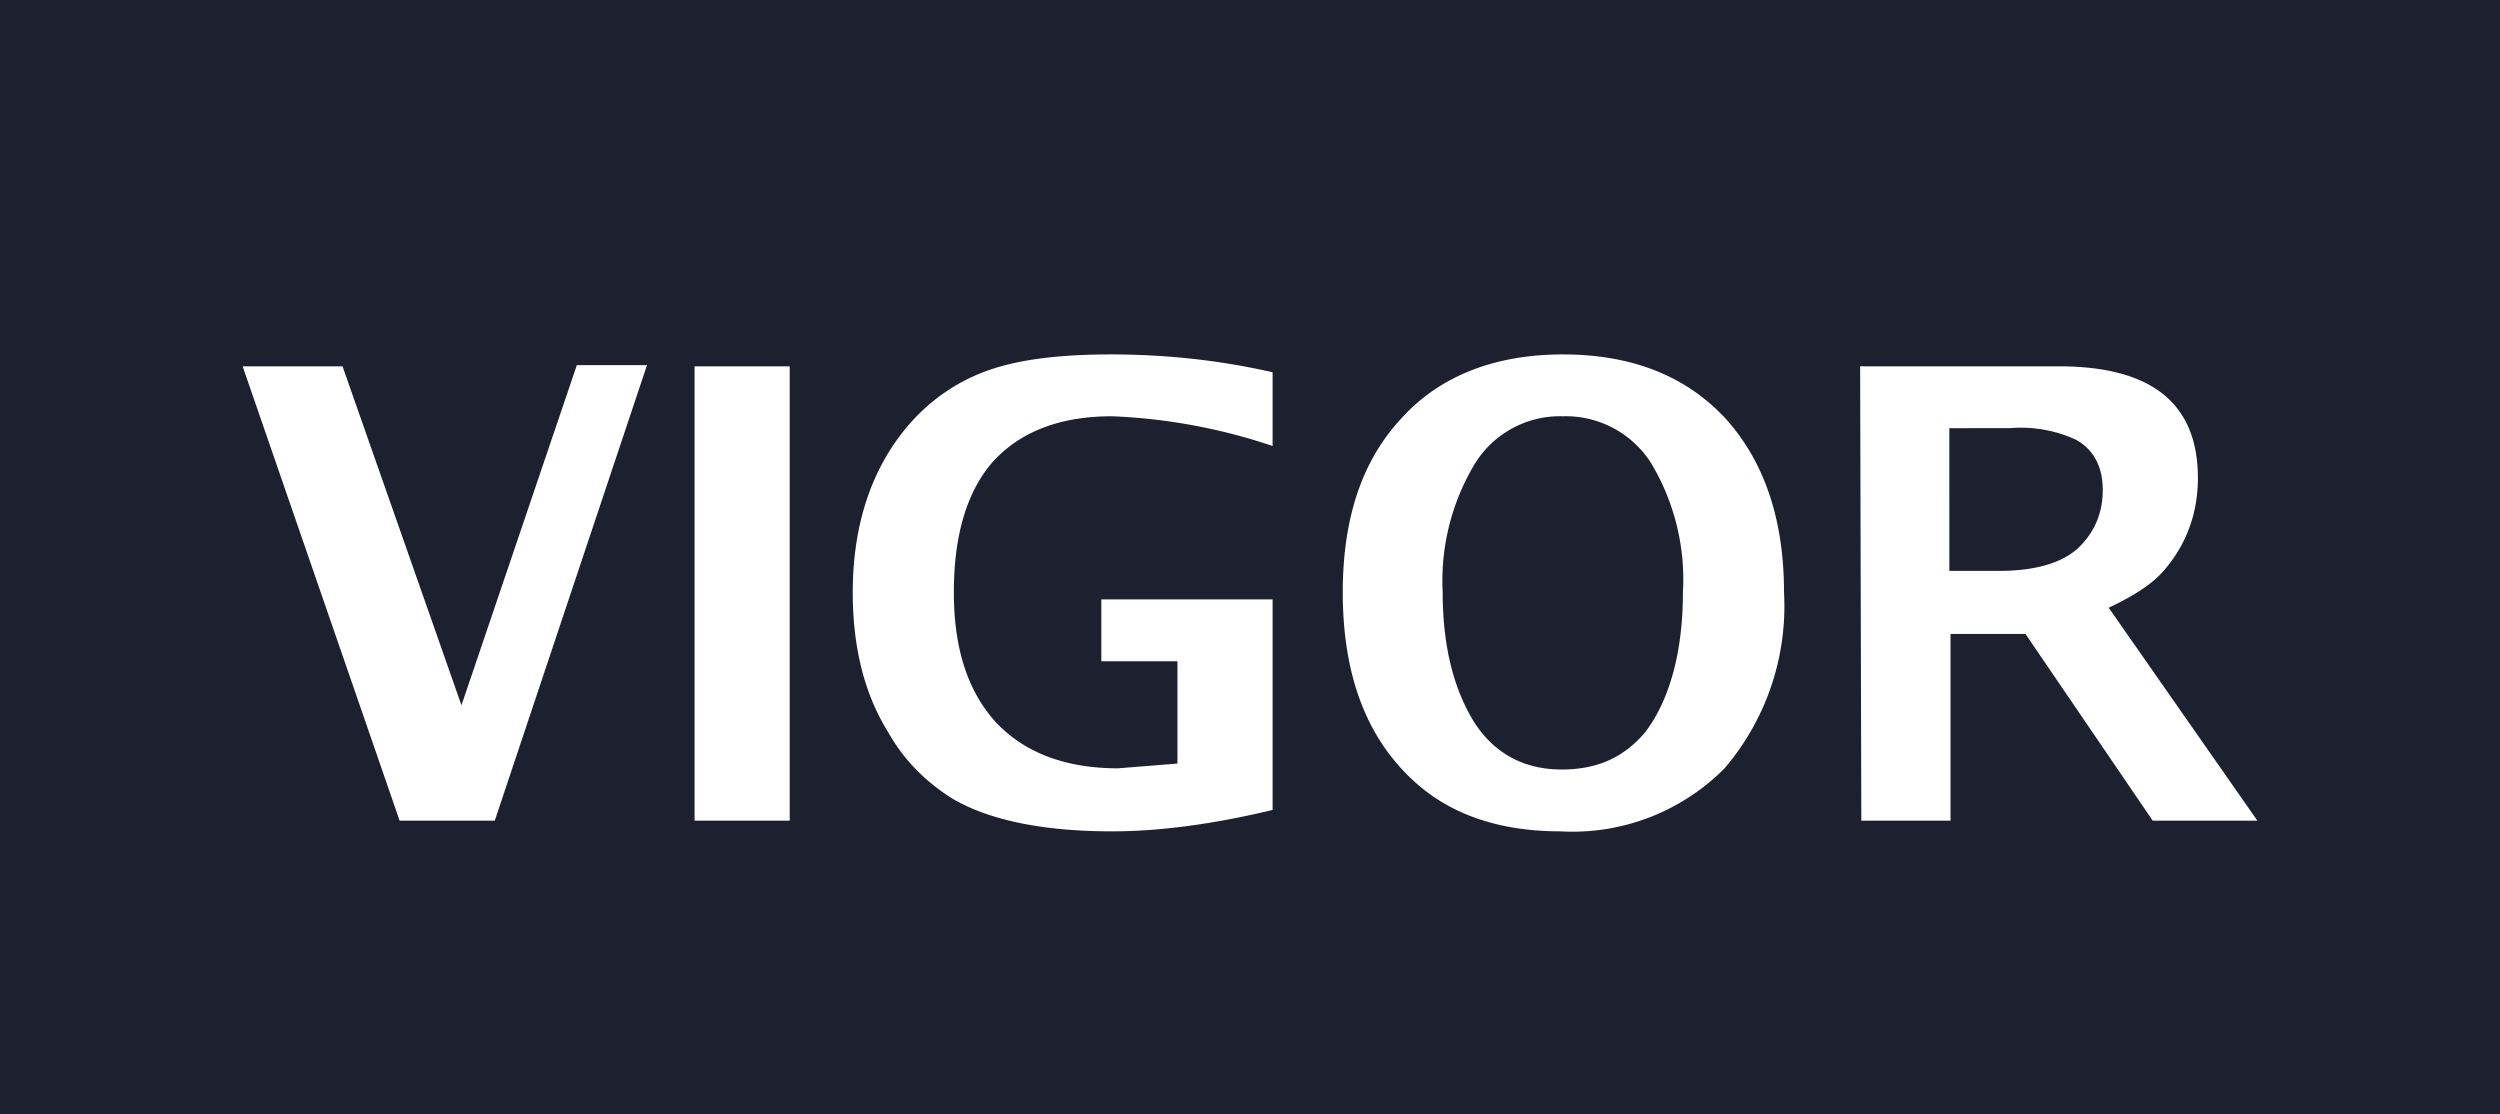 <svg viewBox="0 0 210.2 93.7" xmlns="http://www.w3.org/2000/svg"><path class="pathColor" fill="#1d212f" d="M0 0v93.8h210.2V0zm93.4 29.8c4.7 0 9.2.5 13.6 1.5v6.2A48.1 48.1 0 0 0 93.5 35c-4.4 0-7.7 1.3-10 3.8-2.2 2.5-3.3 6.2-3.3 11s1.2 8.4 3.6 11c2.4 2.5 5.8 3.8 10.2 3.8l5-.4v-8.6h-6.4v-5.2H107v17.7c-5 1.2-9.5 1.8-13.5 1.8-6 0-10.5-1-13.5-2.8-2.2-1.4-4-3.2-5.3-5.5-2-3.2-3-7.1-3-11.8 0-5.9 1.7-10.7 4.9-14.3 1.8-2 4-3.5 6.6-4.4 2.6-.9 6-1.3 10.2-1.3zm38 0c5.8 0 10.3 1.8 13.6 5.3 3.3 3.6 5 8.5 5 14.7a21 21 0 0 1-5 14.8 18 18 0 0 1-13.8 5.3c-5.1 0-9.3-1.4-12.4-4.3-4-3.7-5.9-9-5.9-15.8 0-6.2 1.6-11.1 5-14.7 3.2-3.5 7.8-5.3 13.5-5.3zm-111 1h8.4l10 28.5 9.7-28.6h5.9L41.6 69h-8zm38 0h8V69h-8zm98 0h16.7c7.8 0 11.7 3.1 11.7 9.4 0 3-1 5.6-2.8 7.7-1 1.2-2.6 2.2-4.7 3.2L189.8 69H181l-10.7-15.7h-6.3V69h-7.5zm-25 4.2a8.4 8.4 0 0 0-7.4 4 19.1 19.1 0 0 0-2.7 10.8c0 4.7 1 8.3 2.7 11 1.7 2.6 4.2 3.9 7.3 3.9 3 0 5.2-1 7-3.1 2-2.6 3.2-6.6 3.2-11.8a19 19 0 0 0-2.7-10.9 8.5 8.5 0 0 0-7.4-3.9zm32.5 1V48h4.2c3.3 0 5.7-.8 7-2.3 1.1-1.2 1.7-2.7 1.7-4.5 0-2-.8-3.4-2.2-4.2A11 11 0 0 0 169 36z"/></svg>
